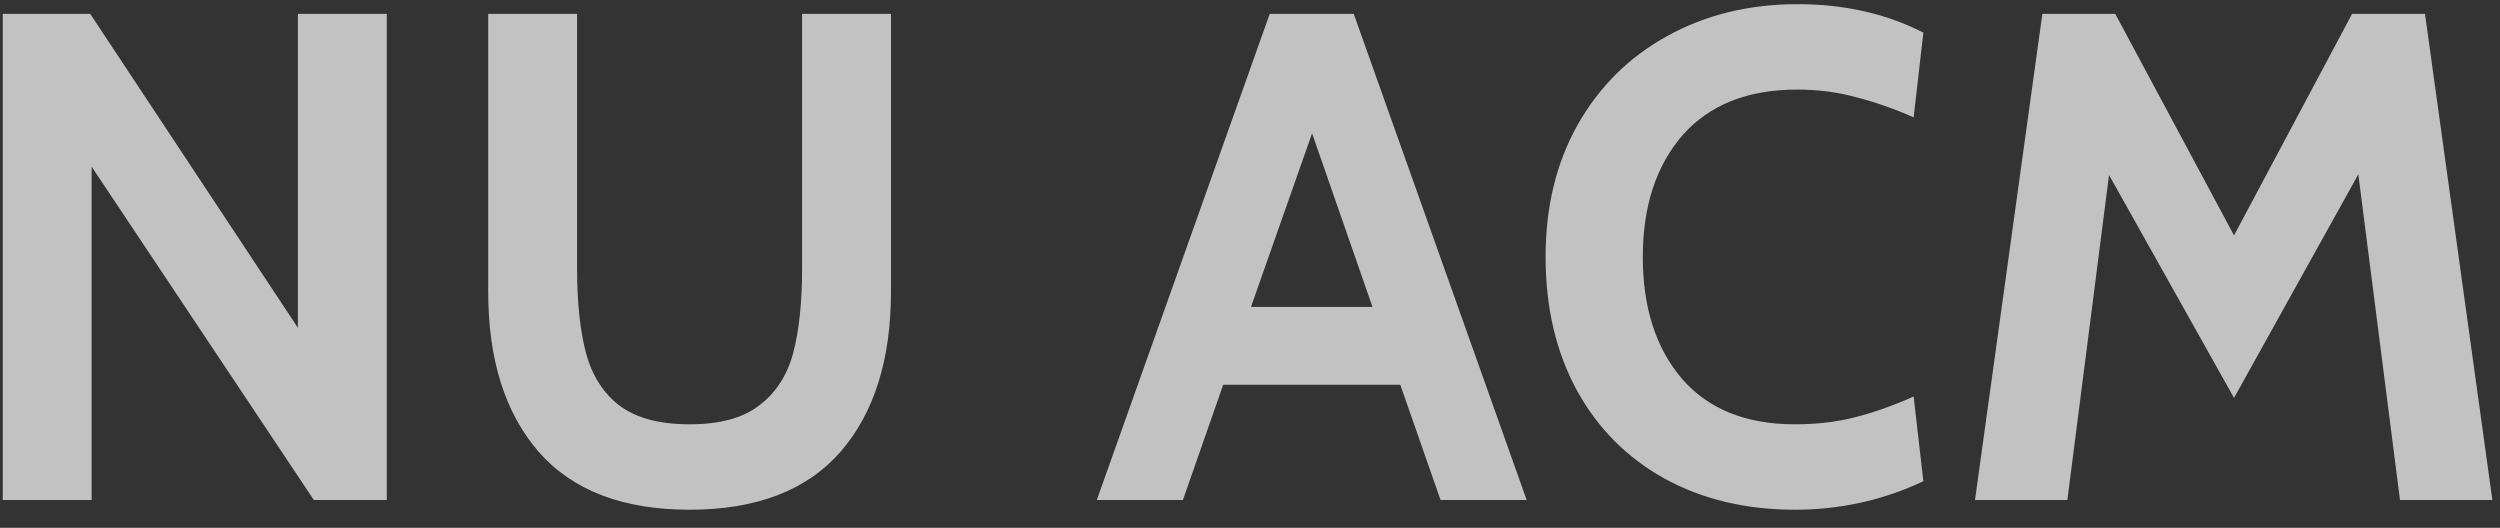 <svg width="90" height="19" viewBox="0 0 90 19" fill="none" xmlns="http://www.w3.org/2000/svg">
<rect x="0" y="0" width="90" height="19" fill="#333333" stroke="none"/>
<path d="M0.099 0.5H3.249L10.724 11.8V0.5H13.924V18H11.299L3.299 6V18H0.099V0.5ZM24.825 18.35C22.425 18.35 20.617 17.658 19.4 16.275C18.183 14.875 17.575 12.95 17.575 10.5V0.5H20.775V9.675C20.775 10.892 20.883 11.908 21.1 12.725C21.317 13.525 21.717 14.15 22.3 14.6C22.9 15.05 23.742 15.275 24.825 15.275C25.908 15.275 26.742 15.05 27.325 14.6C27.925 14.15 28.333 13.525 28.55 12.725C28.767 11.908 28.875 10.892 28.875 9.675V0.5H32.075V10.5C32.075 12.95 31.467 14.875 30.25 16.275C29.033 17.658 27.225 18.35 24.825 18.35ZM50.41 13.85H44.035L42.585 18H39.485L45.71 0.5H48.735L54.96 18H51.86L50.41 13.85ZM49.41 11.05L47.235 4.8L45.035 11.05H49.41ZM64.616 18.35C62.849 18.35 61.283 17.975 59.916 17.225C58.566 16.475 57.516 15.417 56.766 14.05C56.016 12.667 55.641 11.067 55.641 9.25C55.641 7.45 56.024 5.867 56.791 4.5C57.574 3.117 58.649 2.05 60.016 1.3C61.399 0.533 62.966 0.15 64.716 0.15C66.399 0.15 67.908 0.492 69.241 1.175L68.891 4.225C68.174 3.908 67.483 3.667 66.816 3.5C66.166 3.317 65.458 3.225 64.691 3.225C62.908 3.225 61.533 3.775 60.566 4.875C59.616 5.975 59.141 7.433 59.141 9.25C59.141 11.067 59.608 12.525 60.541 13.625C61.491 14.725 62.849 15.275 64.616 15.275C65.399 15.275 66.116 15.192 66.766 15.025C67.433 14.858 68.141 14.608 68.891 14.275L69.241 17.325C67.791 18.008 66.249 18.35 64.616 18.35ZM86.4 18L84.9 6.275L80.425 14.325L75.925 6.3L74.425 18H71.1L73.525 0.5H76.15L80.425 8.475L84.675 0.5H87.3L89.725 18H86.4Z" fill="white" fill-opacity="0.7"/>
</svg>
